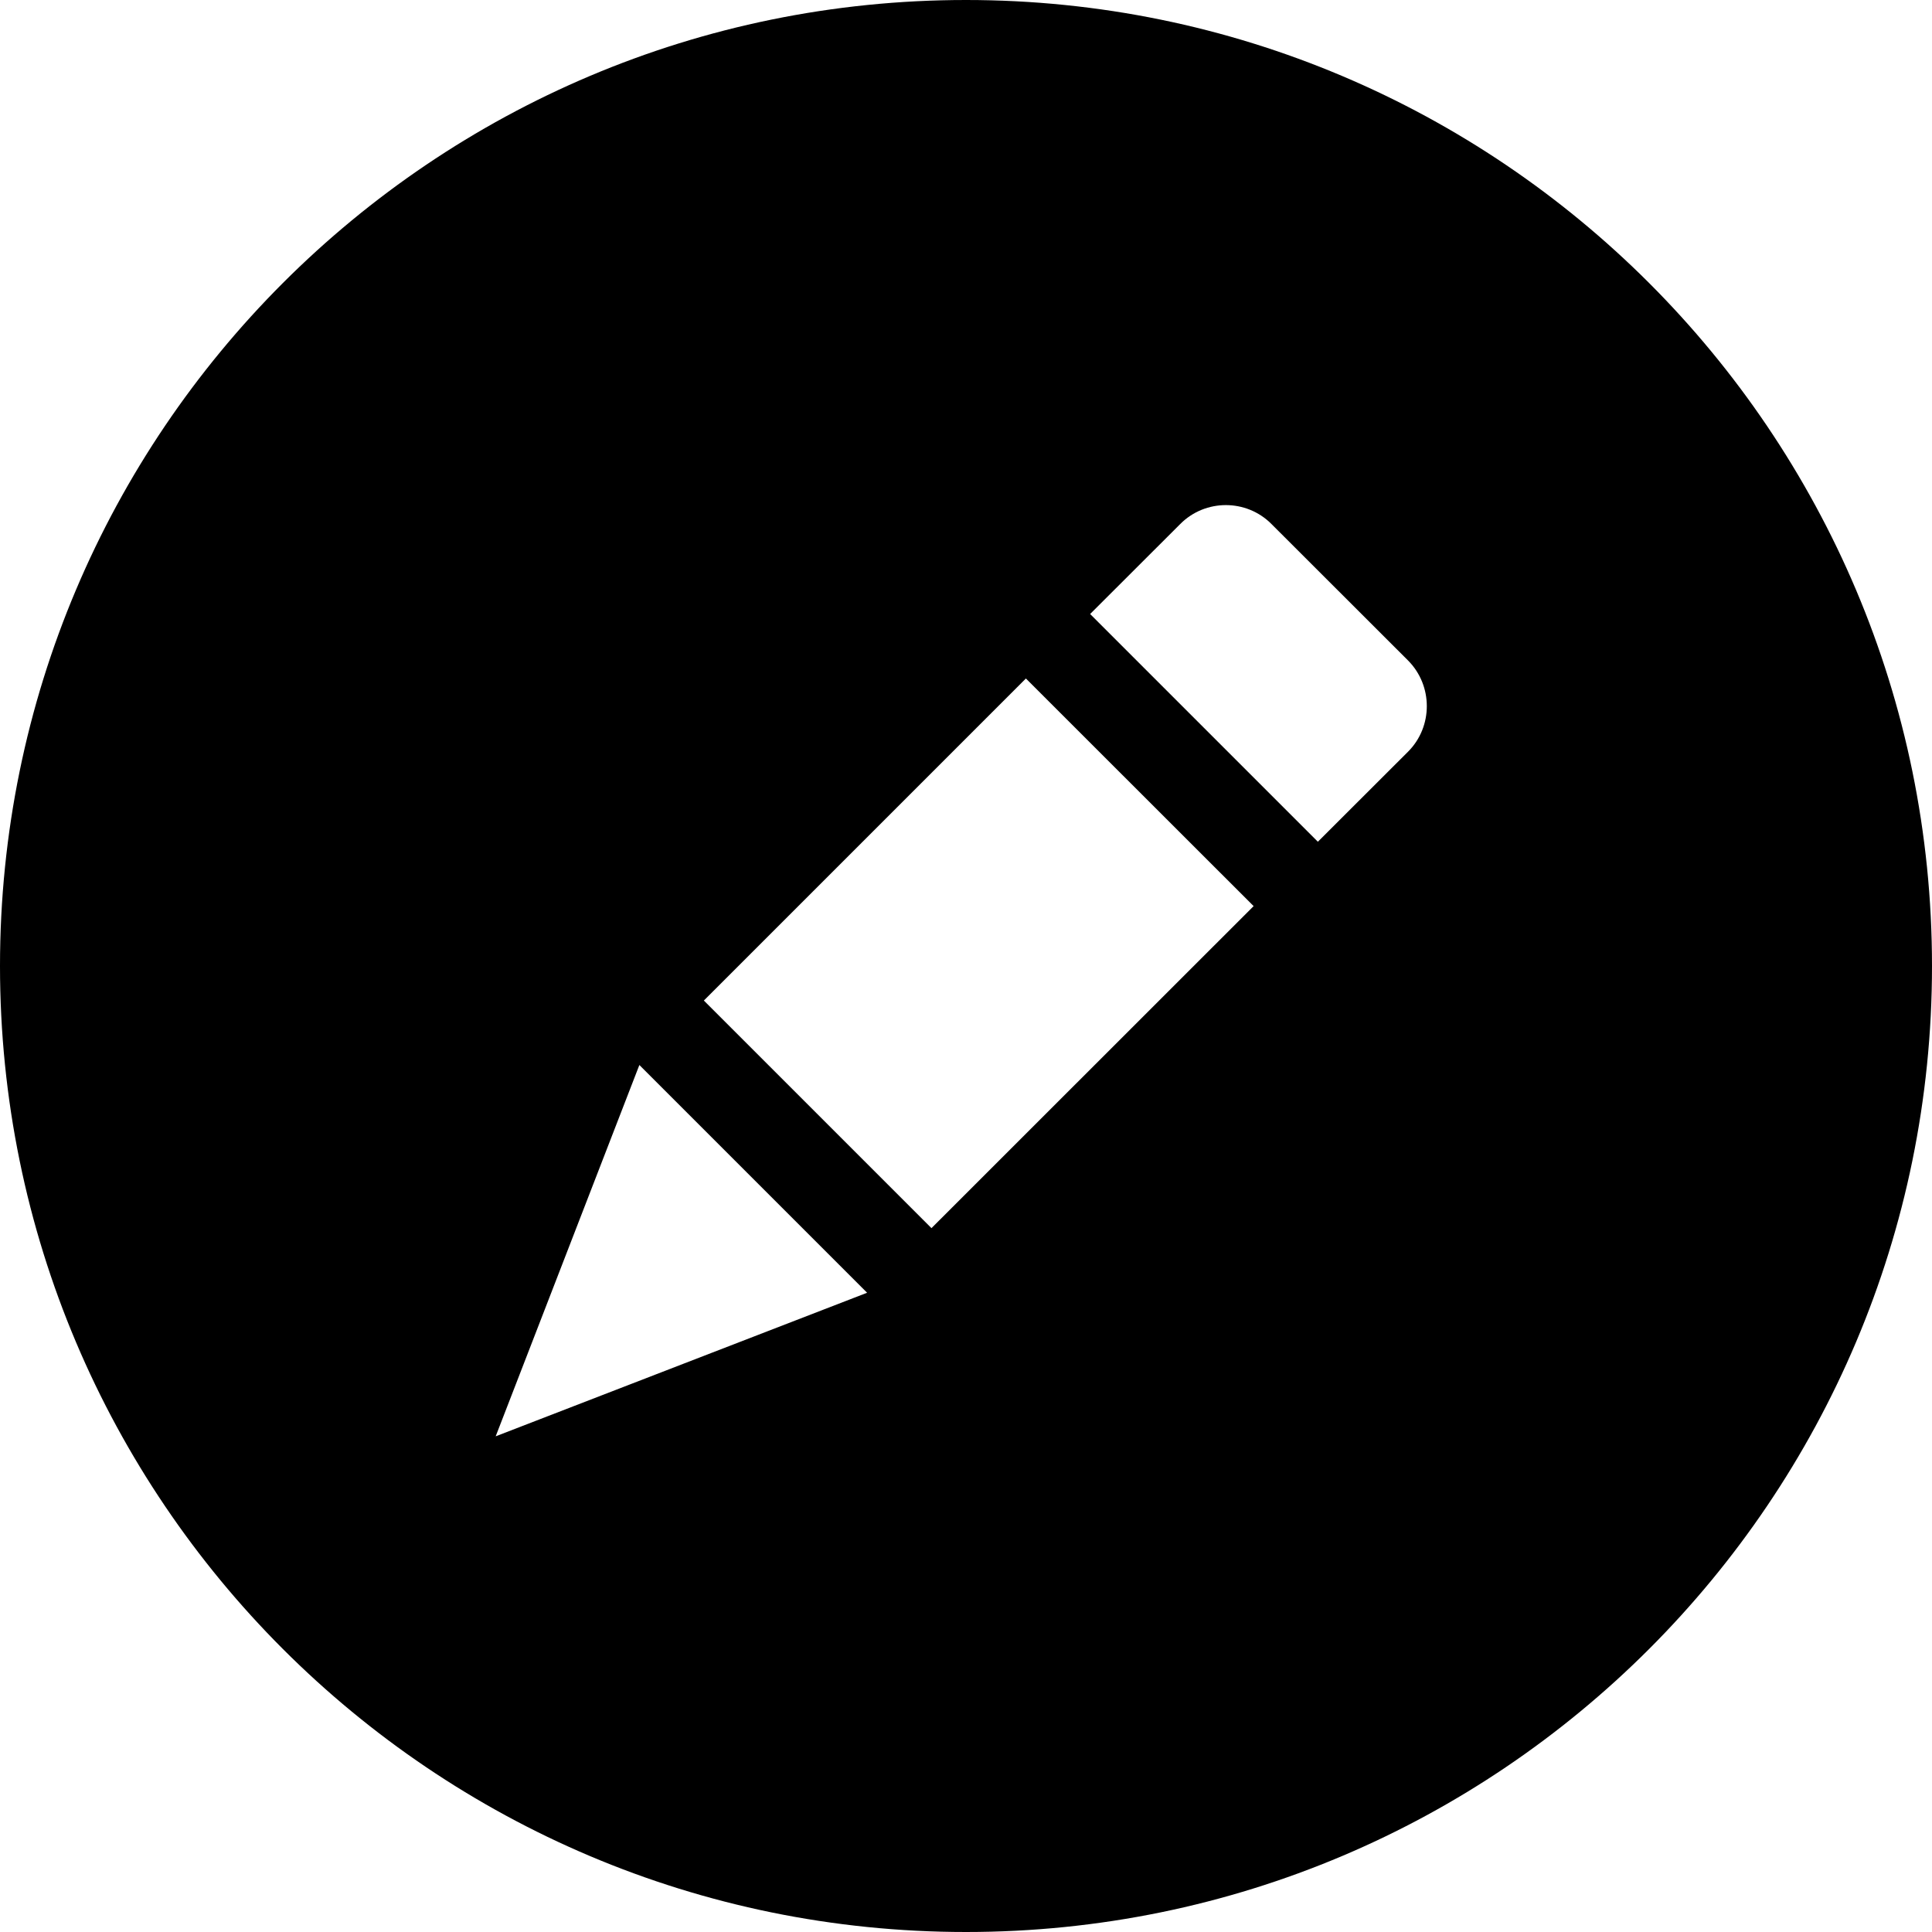 <?xml version="1.0" encoding="utf-8"?>
<!-- Generator: Adobe Illustrator 16.0.5, SVG Export Plug-In . SVG Version: 6.00 Build 0)  -->
<!DOCTYPE svg PUBLIC "-//W3C//DTD SVG 1.1//EN" "http://www.w3.org/Graphics/SVG/1.1/DTD/svg11.dtd">
<svg version="1.1" id="Layer_1" xmlns="http://www.w3.org/2000/svg" xmlns:xlink="http://www.w3.org/1999/xlink" x="0px" y="0px"
	 width="16px" height="16px" viewBox="0 0 16 16" enable-background="new 0 0 16 16" xml:space="preserve">
<g>
	<path d="M8,0C3.582,0,0,3.582,0,8c0,4.418,3.582,8,8,8c4.418,0,8-3.582,8-8C16,3.582,12.418,0,8,0z M4.105,11.895l1.19-3.075
		l1.886,1.886L4.105,11.895z M7.714,10.171L5.829,8.286l2.667-2.667l1.886,1.885L7.714,10.171z M11.661,6.225l-0.747,0.746
		L9.028,5.085l0.747-0.746c0.207-0.208,0.547-0.208,0.754,0l1.132,1.131C11.868,5.678,11.868,6.018,11.661,6.225z"/>
</g>
</svg>
